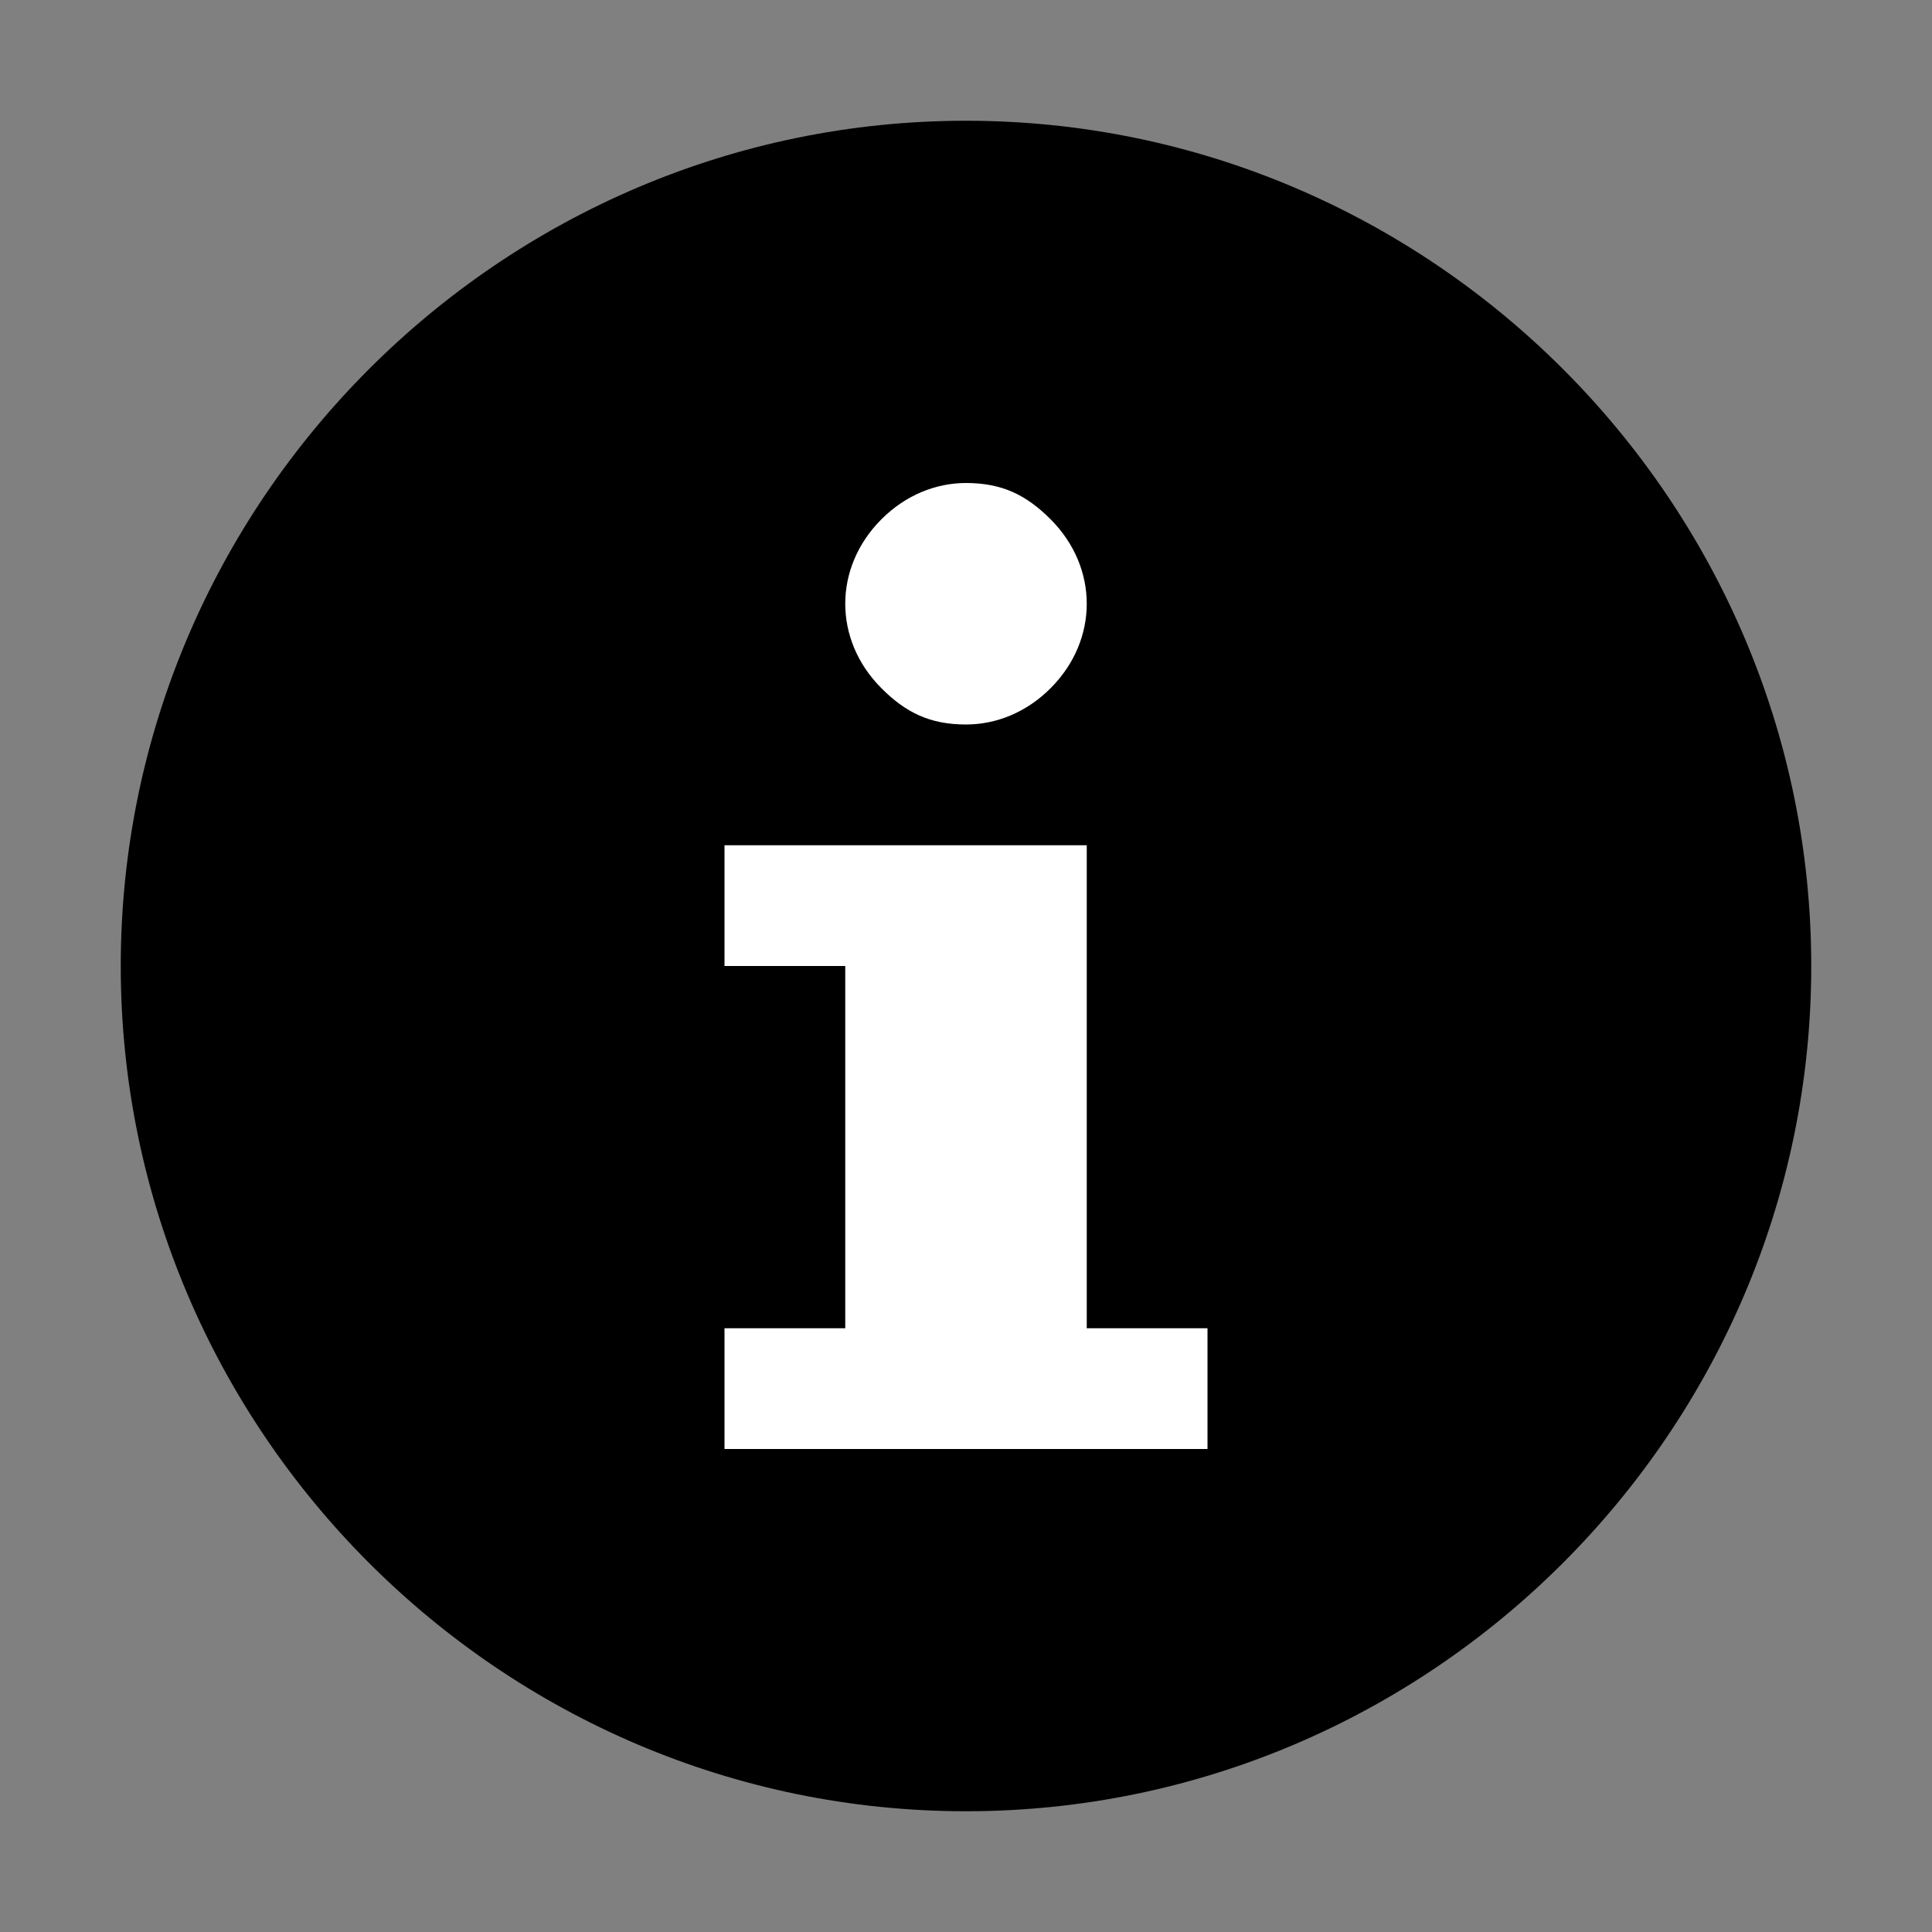 <?xml version="1.0" encoding="utf-8"?>
<!-- Generator: Adobe Illustrator 20.1.0, SVG Export Plug-In . SVG Version: 6.00 Build 0)  -->
<svg version="1.1" id="icon" xmlns="http://www.w3.org/2000/svg" xmlns:xlink="http://www.w3.org/1999/xlink" x="0px" y="0px"
	 viewBox="0 0 32 32" enable-background="new 0 0 32 32" xml:space="preserve">
<rect x="0" y="0" width="32" height="32" fill="#808080" stroke="none"/>
<path d="M16,2C8.3,2,2,8.3,2,16s6.3,14,14,14s14-6.3,14-14S23.7,2,16,2L16,2z"/>
<g>
	<g>
		<path fill="#FFFFFF" d="M14.6,8.6C15,8.2,15.5,8,16,8c0.6,0,1,0.2,1.4,0.6C17.8,9,18,9.5,18,10s-0.2,1-0.6,1.4
			C17,11.8,16.5,12,16,12c-0.6,0-1-0.2-1.4-0.6C14.2,11,14,10.5,14,10C14,9.5,14.2,9,14.6,8.6z"/>
	</g>
	<polygon fill="#FFFFFF" points="18,22 18,16 18,14 14,14 12,14 12,16 14,16 14,22 12,22 12,24 20,24 20,22 	"/>
</g>
</svg>
